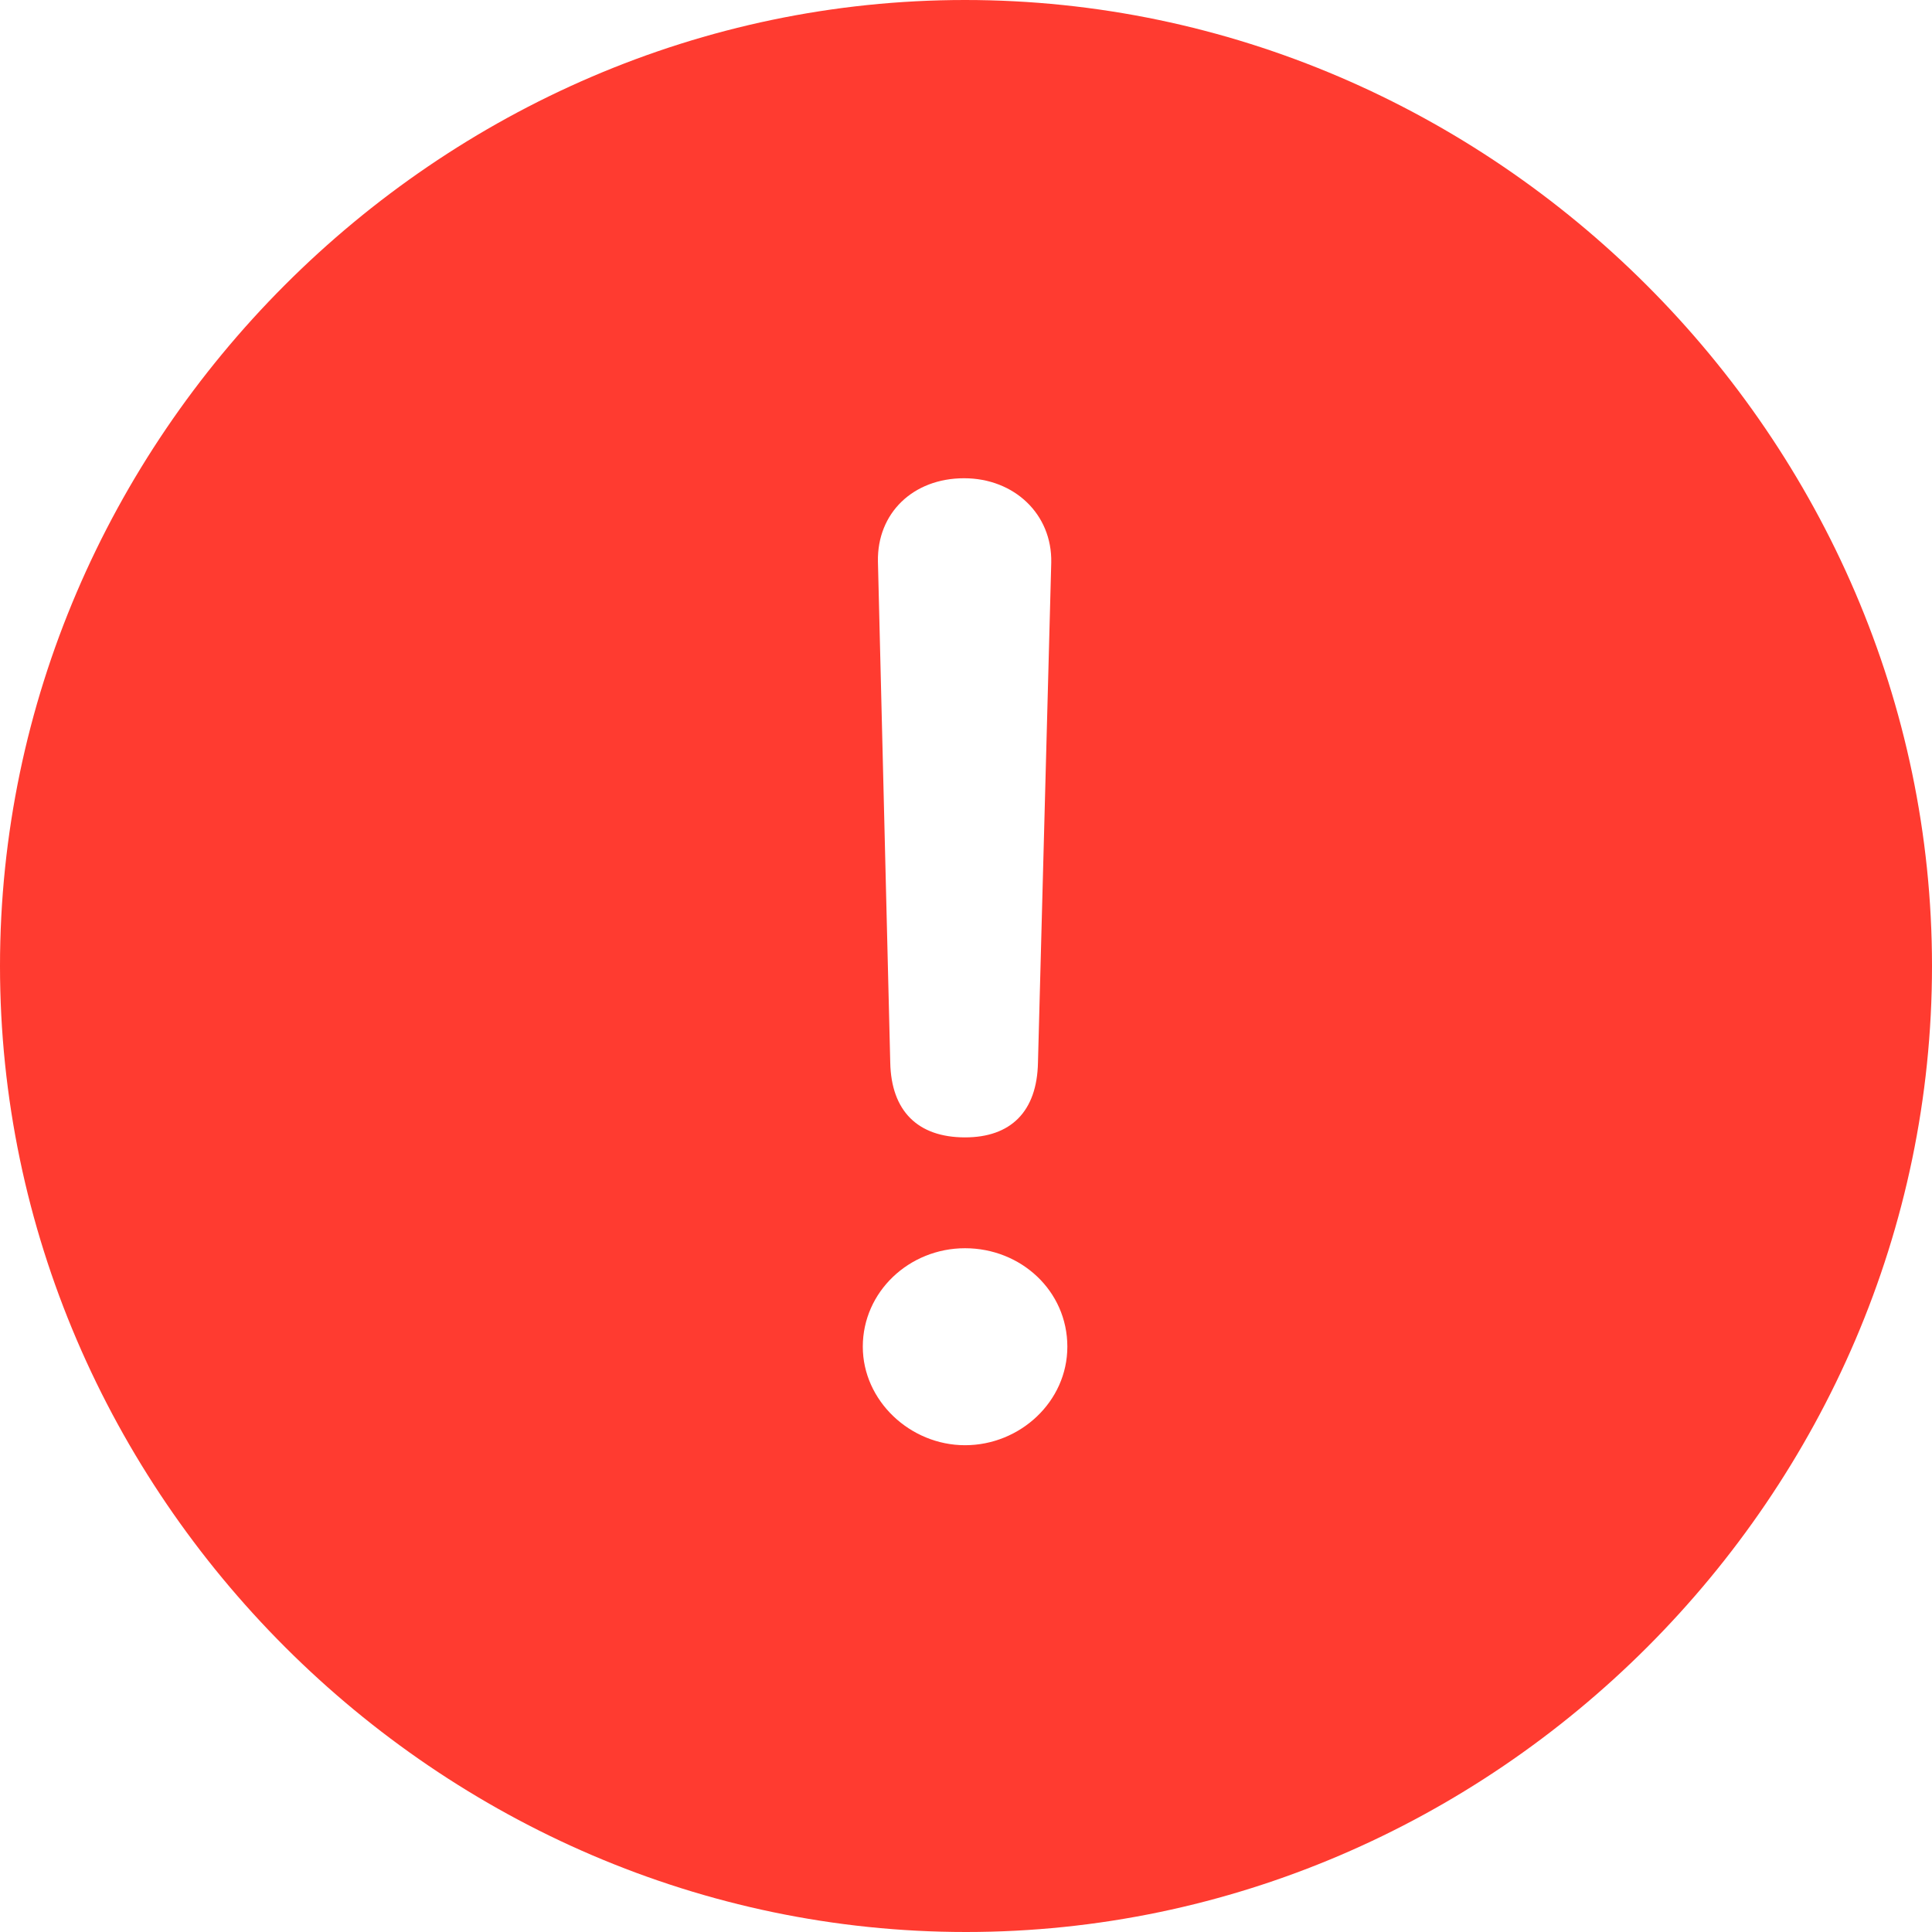 <svg width="24" height="24" viewBox="0 0 24 24" fill="none" xmlns="http://www.w3.org/2000/svg">
    <path
        d="M11.988 0C18.553 0 24 5.447 24 12C24 18.565 18.565 24 12 24C5.447 24 0 18.565 0 12C0 5.447 5.435 0 11.988 0ZM11.988 15.506C11.294 15.506 10.718 16.047 10.718 16.729C10.718 17.4 11.306 17.953 11.988 17.953C12.671 17.953 13.259 17.412 13.259 16.729C13.259 16.035 12.682 15.506 11.988 15.506ZM11.976 5.941C11.341 5.941 10.894 6.376 10.906 6.976L11.059 13.2C11.071 13.8 11.4 14.129 11.988 14.129C12.553 14.129 12.882 13.812 12.894 13.2L13.059 6.988C13.071 6.388 12.6 5.941 11.976 5.941Z"
        fill="#FF3B30" />
</svg>
